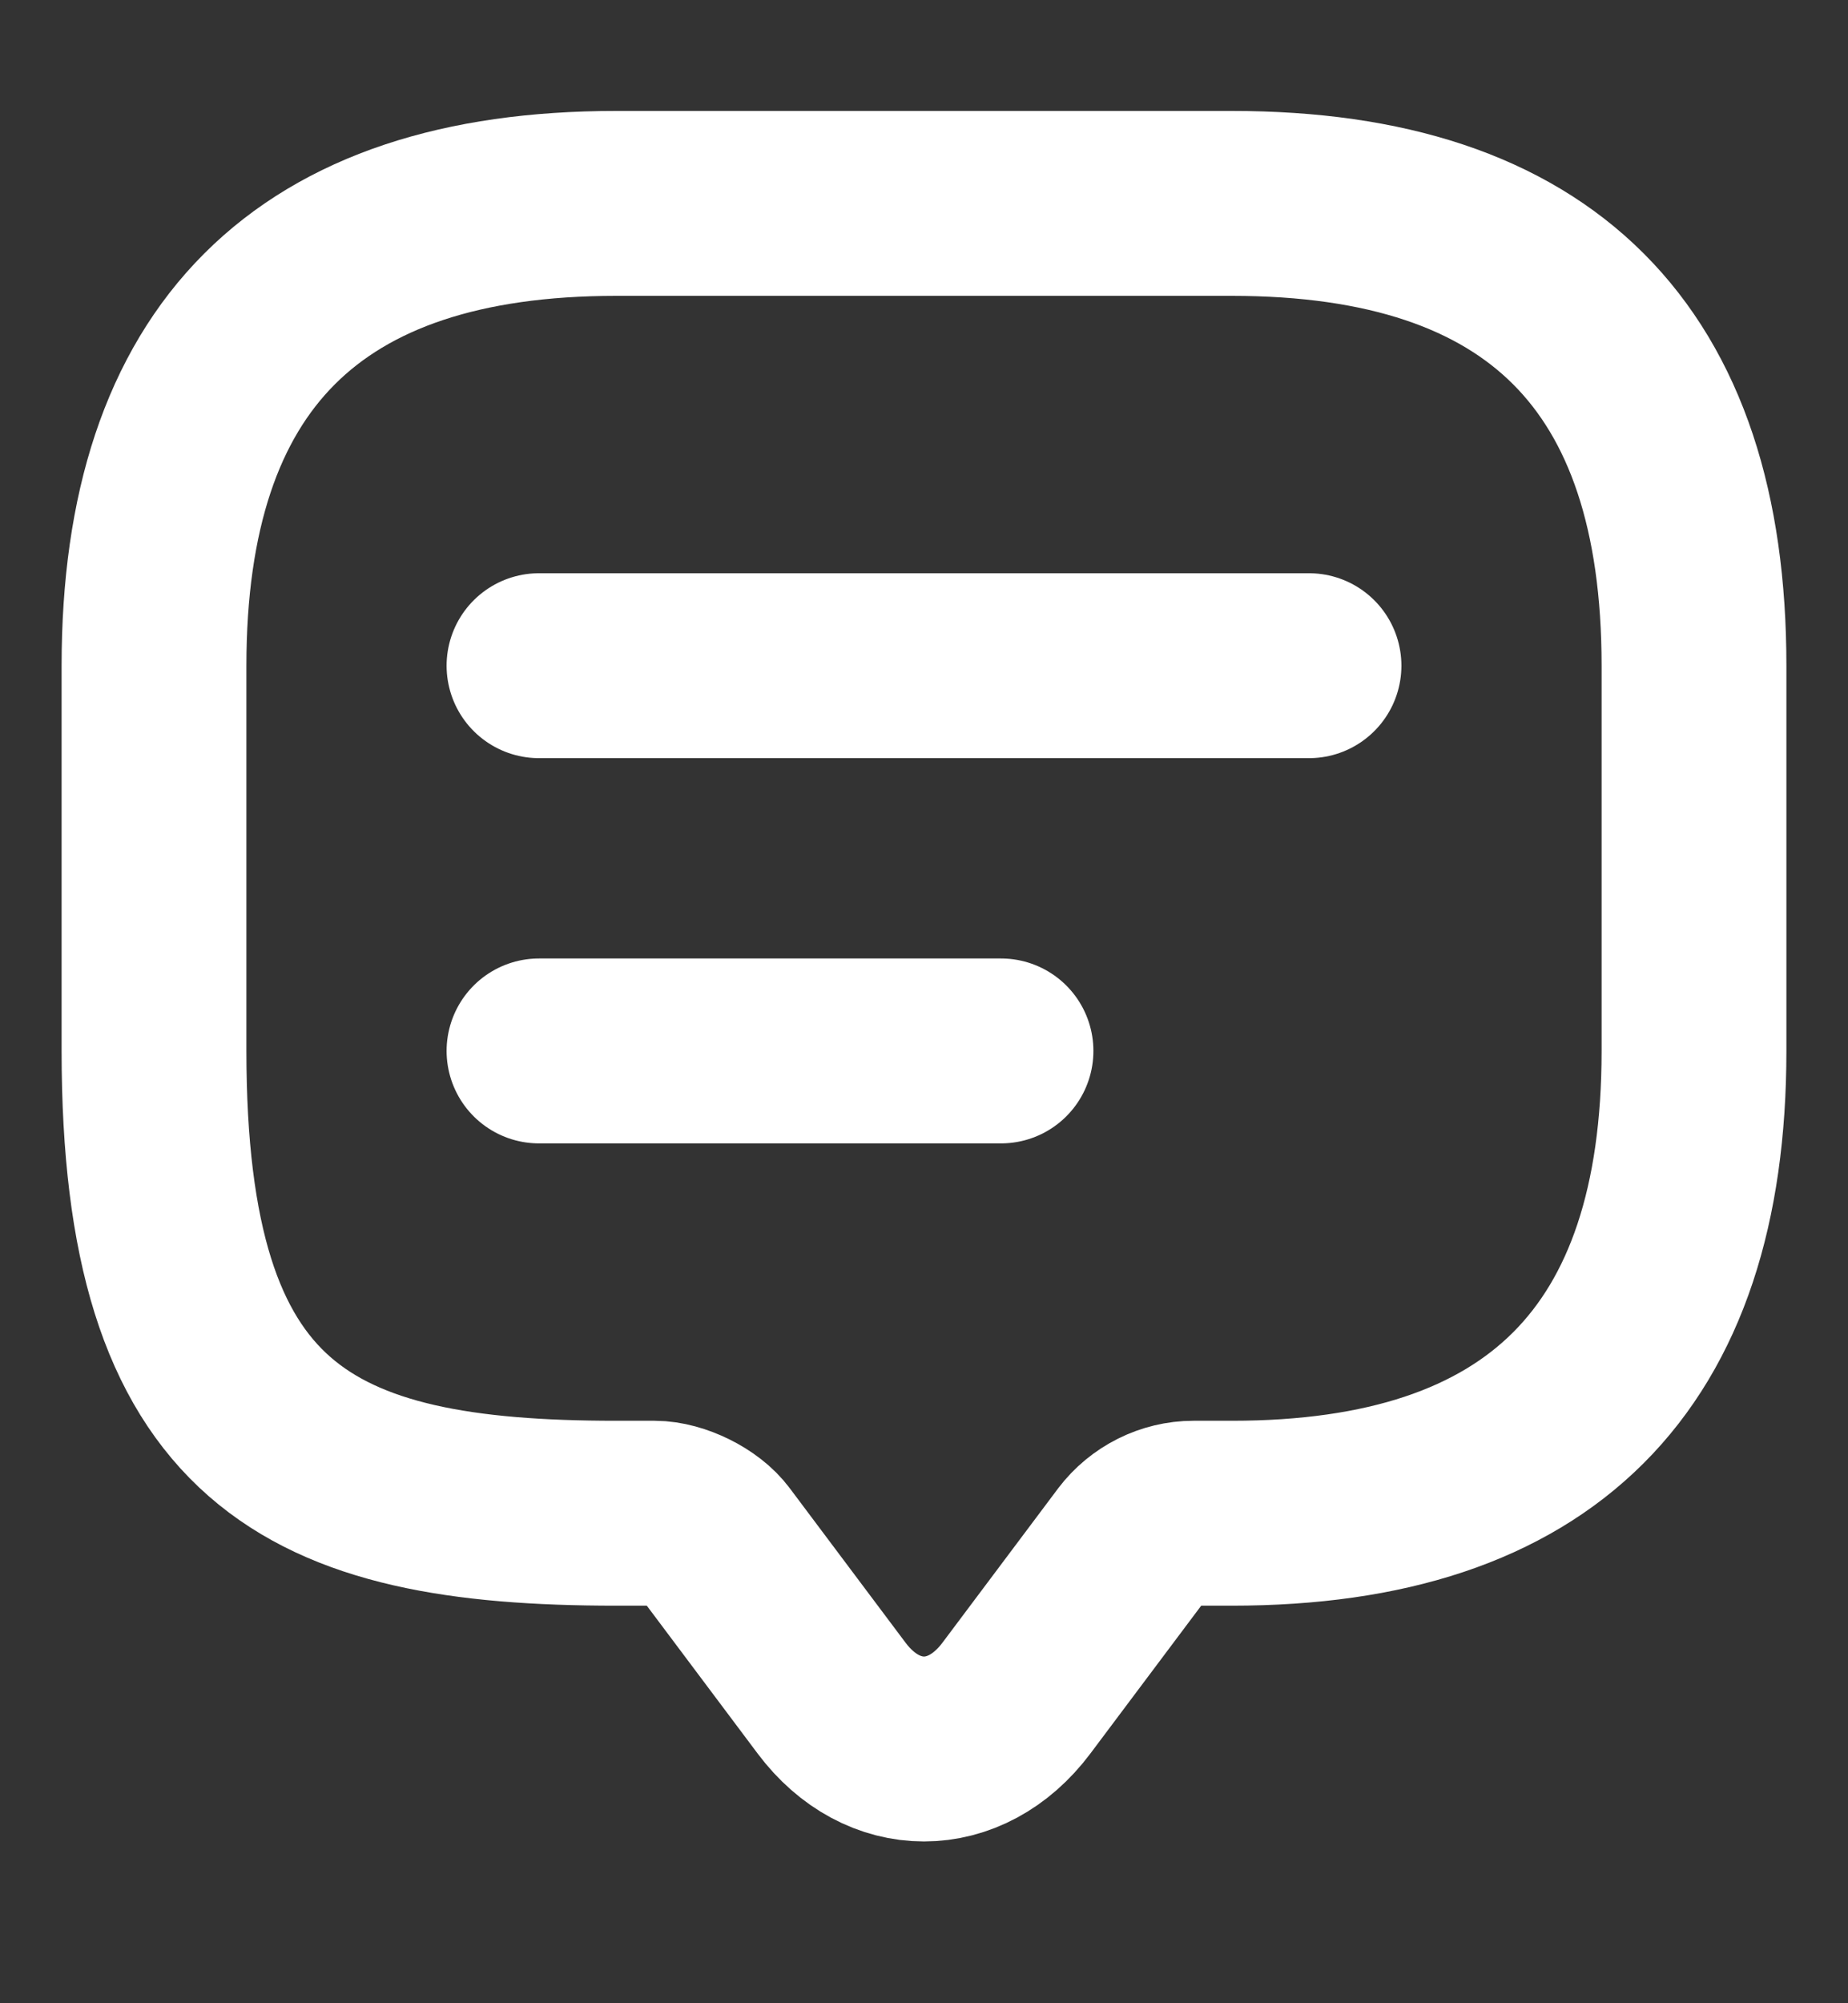 <svg width="12" height="13" viewBox="0 0 12 13" fill="none" xmlns="http://www.w3.org/2000/svg">
<rect x="0" y="0" width="12" height="13" fill="#333333" stroke="none"/>
<path d="M4.25 9.82H4C2 9.82 1 9.32 1 6.82V4.32C1 2.32 2 1.32 4 1.32H8C10 1.32 11 2.32 11 4.32V6.82C11 8.82 10 9.82 8 9.82H7.75C7.595 9.82 7.445 9.895 7.35 10.02L6.6 11.02C6.27 11.46 5.73 11.46 5.4 11.02L4.65 10.02C4.57 9.91 4.385 9.82 4.25 9.82Z" stroke="white" stroke-width="1.2" stroke-miterlimit="10" stroke-linecap="round" stroke-linejoin="round"/>
<path d="M3.5 4.32H8.5" stroke="white" stroke-width="1.2" stroke-linecap="round" stroke-linejoin="round"/>
<path d="M3.5 6.82H6.5" stroke="white" stroke-width="1.2" stroke-linecap="round" stroke-linejoin="round"/>
</svg>
